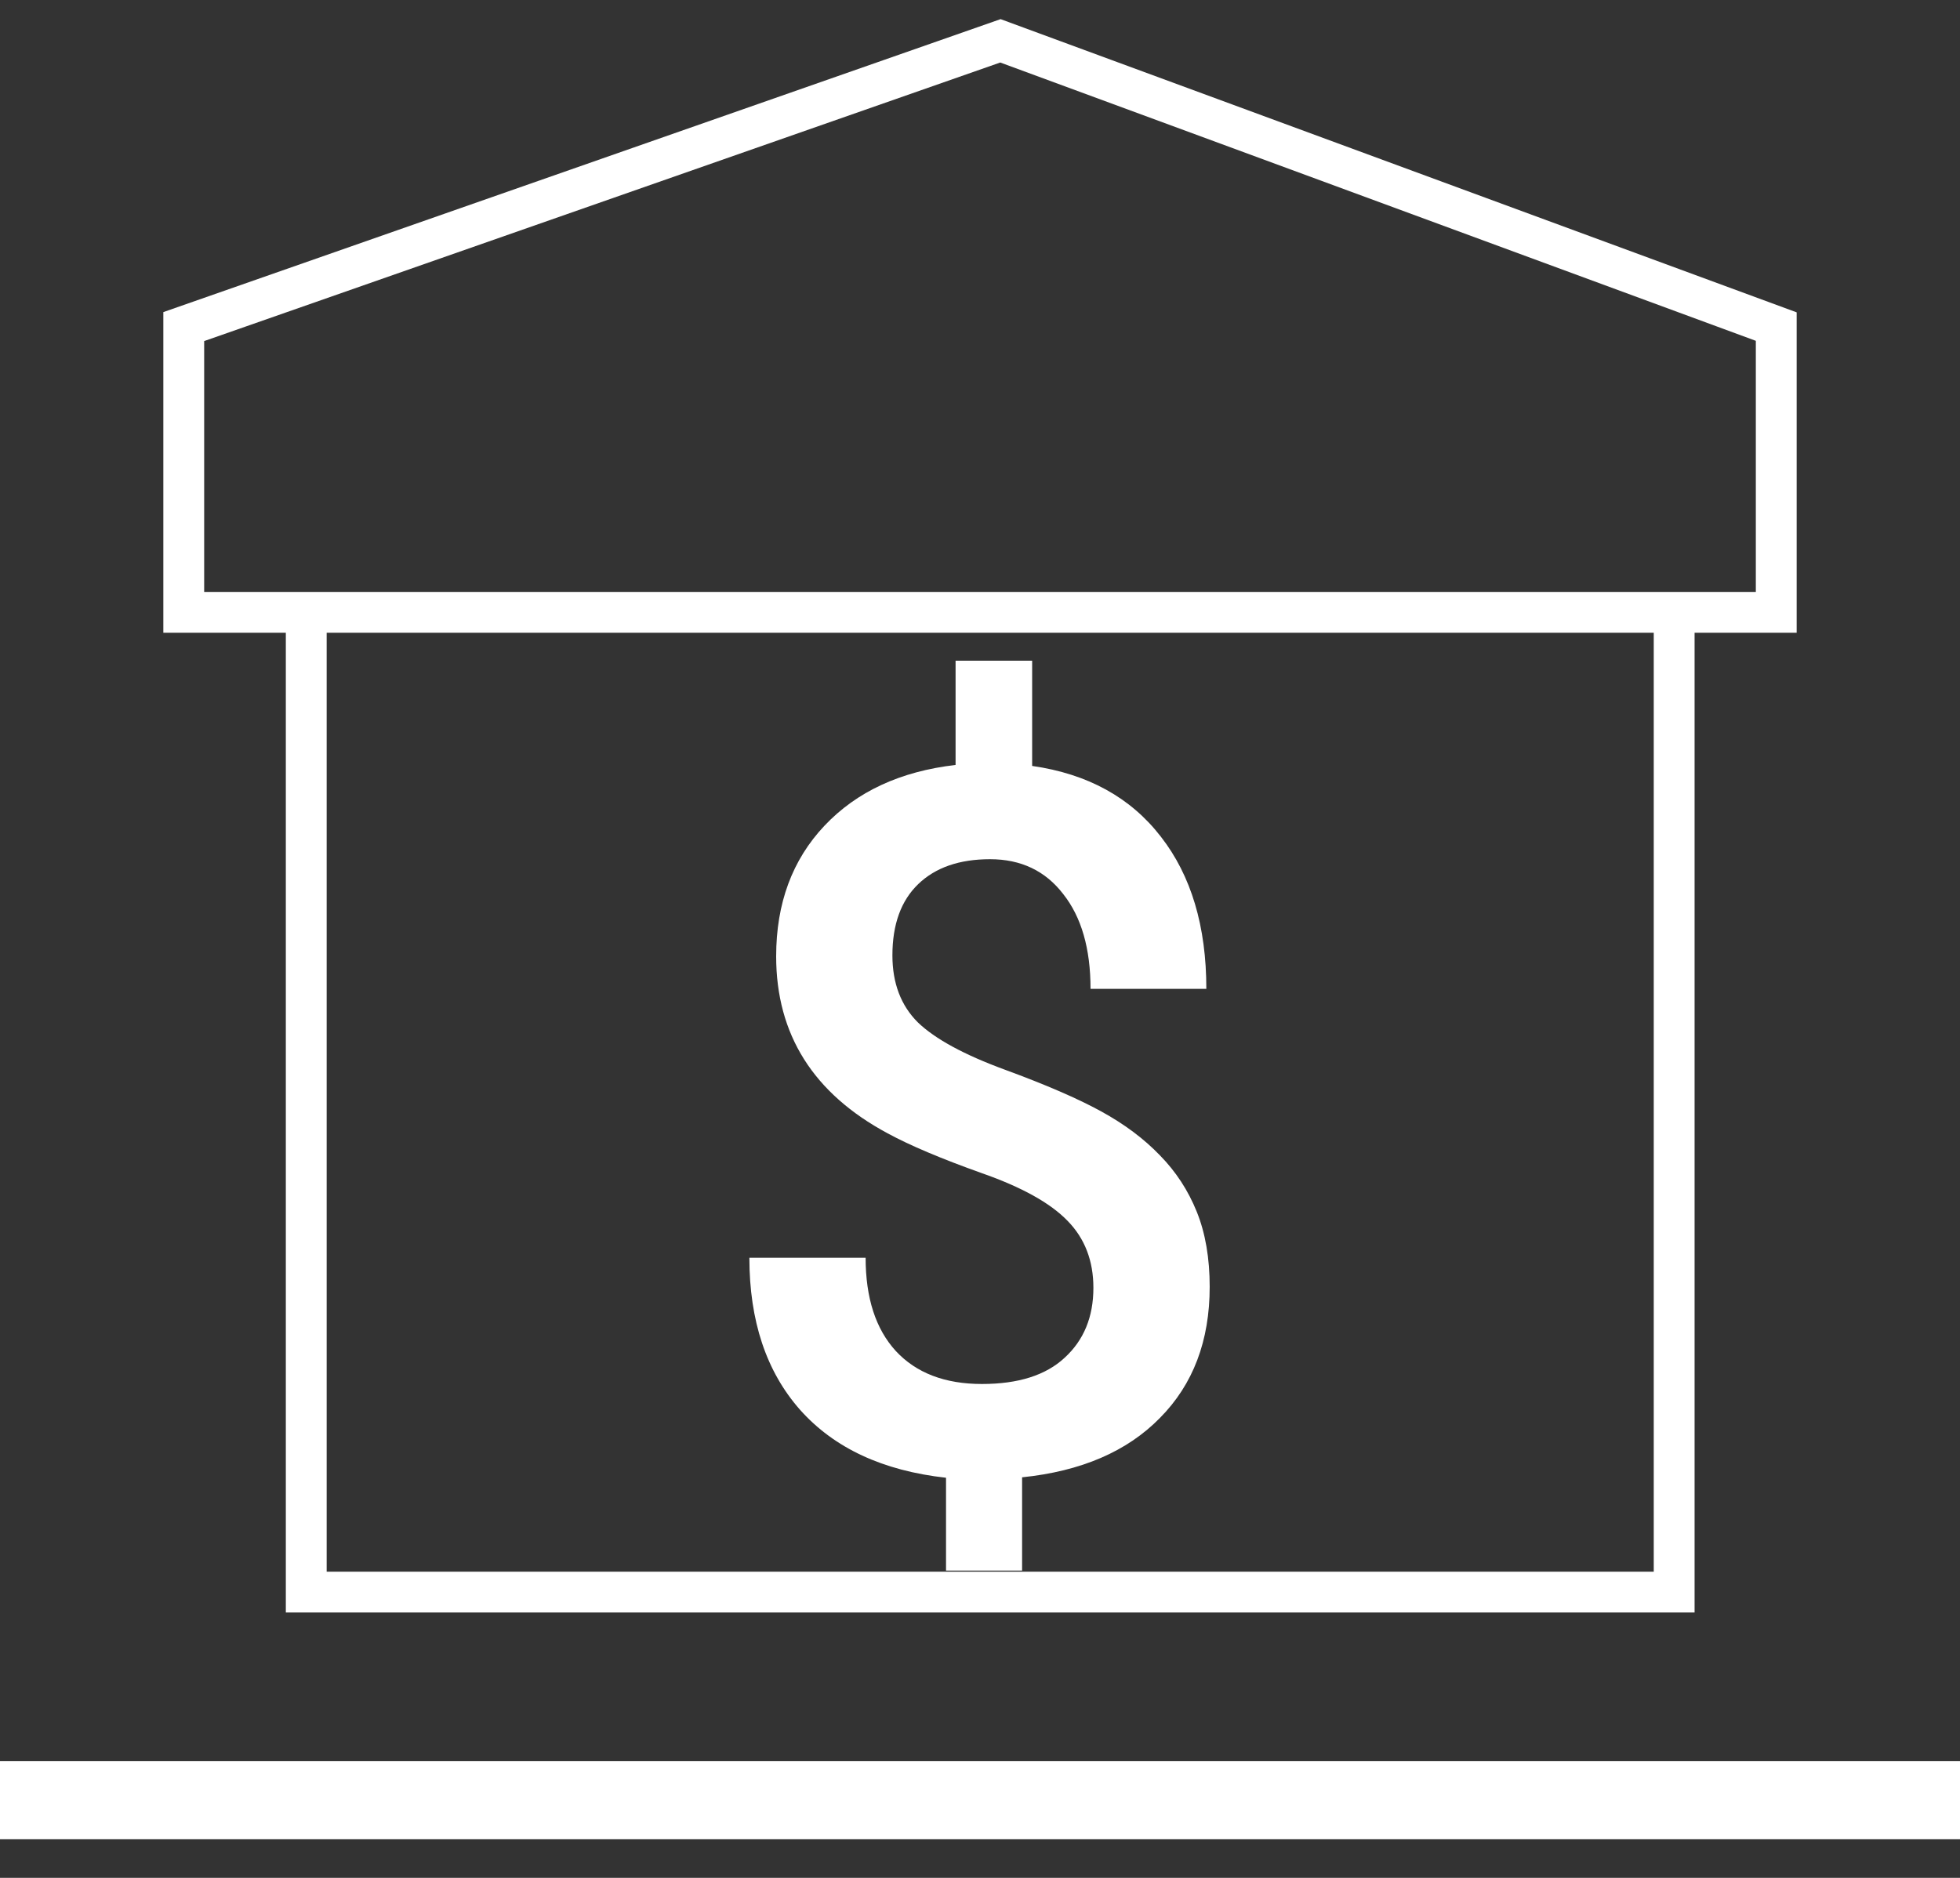 <svg width="48" height="46" viewBox="0 0 48 46" fill="none" xmlns="http://www.w3.org/2000/svg">
<rect x="0" y="0" width="48" height="46" fill="#333333" stroke="none"/>
<path d="M48 43.142H0V45.052H48V43.142Z" fill="white"/>
<path d="M7.5 15H4.5V8L24.5 1L43.5 8V15H41M7.5 15V39H41V15M7.5 15H41" stroke="white"/>
<path d="M26.777 31.547C26.777 30.883 26.566 30.336 26.145 29.906C25.723 29.469 25.02 29.078 24.035 28.734C23.051 28.383 22.285 28.059 21.738 27.762C19.918 26.785 19.008 25.34 19.008 23.426C19.008 22.129 19.402 21.062 20.191 20.227C20.98 19.391 22.051 18.895 23.402 18.738V16.184H25.277V18.762C26.637 18.957 27.688 19.535 28.43 20.496C29.172 21.449 29.543 22.691 29.543 24.223H26.707C26.707 23.238 26.484 22.465 26.039 21.902C25.602 21.332 25.004 21.047 24.246 21.047C23.496 21.047 22.91 21.25 22.488 21.656C22.066 22.062 21.855 22.645 21.855 23.402C21.855 24.082 22.062 24.629 22.477 25.043C22.898 25.449 23.609 25.836 24.609 26.203C25.609 26.57 26.395 26.91 26.965 27.223C27.535 27.535 28.016 27.895 28.406 28.301C28.797 28.699 29.098 29.16 29.309 29.684C29.52 30.207 29.625 30.82 29.625 31.523C29.625 32.844 29.219 33.914 28.406 34.734C27.602 35.555 26.477 36.039 25.031 36.188V38.473H23.168V36.199C21.621 36.027 20.43 35.473 19.594 34.535C18.766 33.598 18.352 32.355 18.352 30.809H21.199C21.199 31.793 21.445 32.555 21.938 33.094C22.438 33.633 23.141 33.902 24.047 33.902C24.938 33.902 25.613 33.688 26.074 33.258C26.543 32.828 26.777 32.258 26.777 31.547Z" fill="white"/>
</svg>
